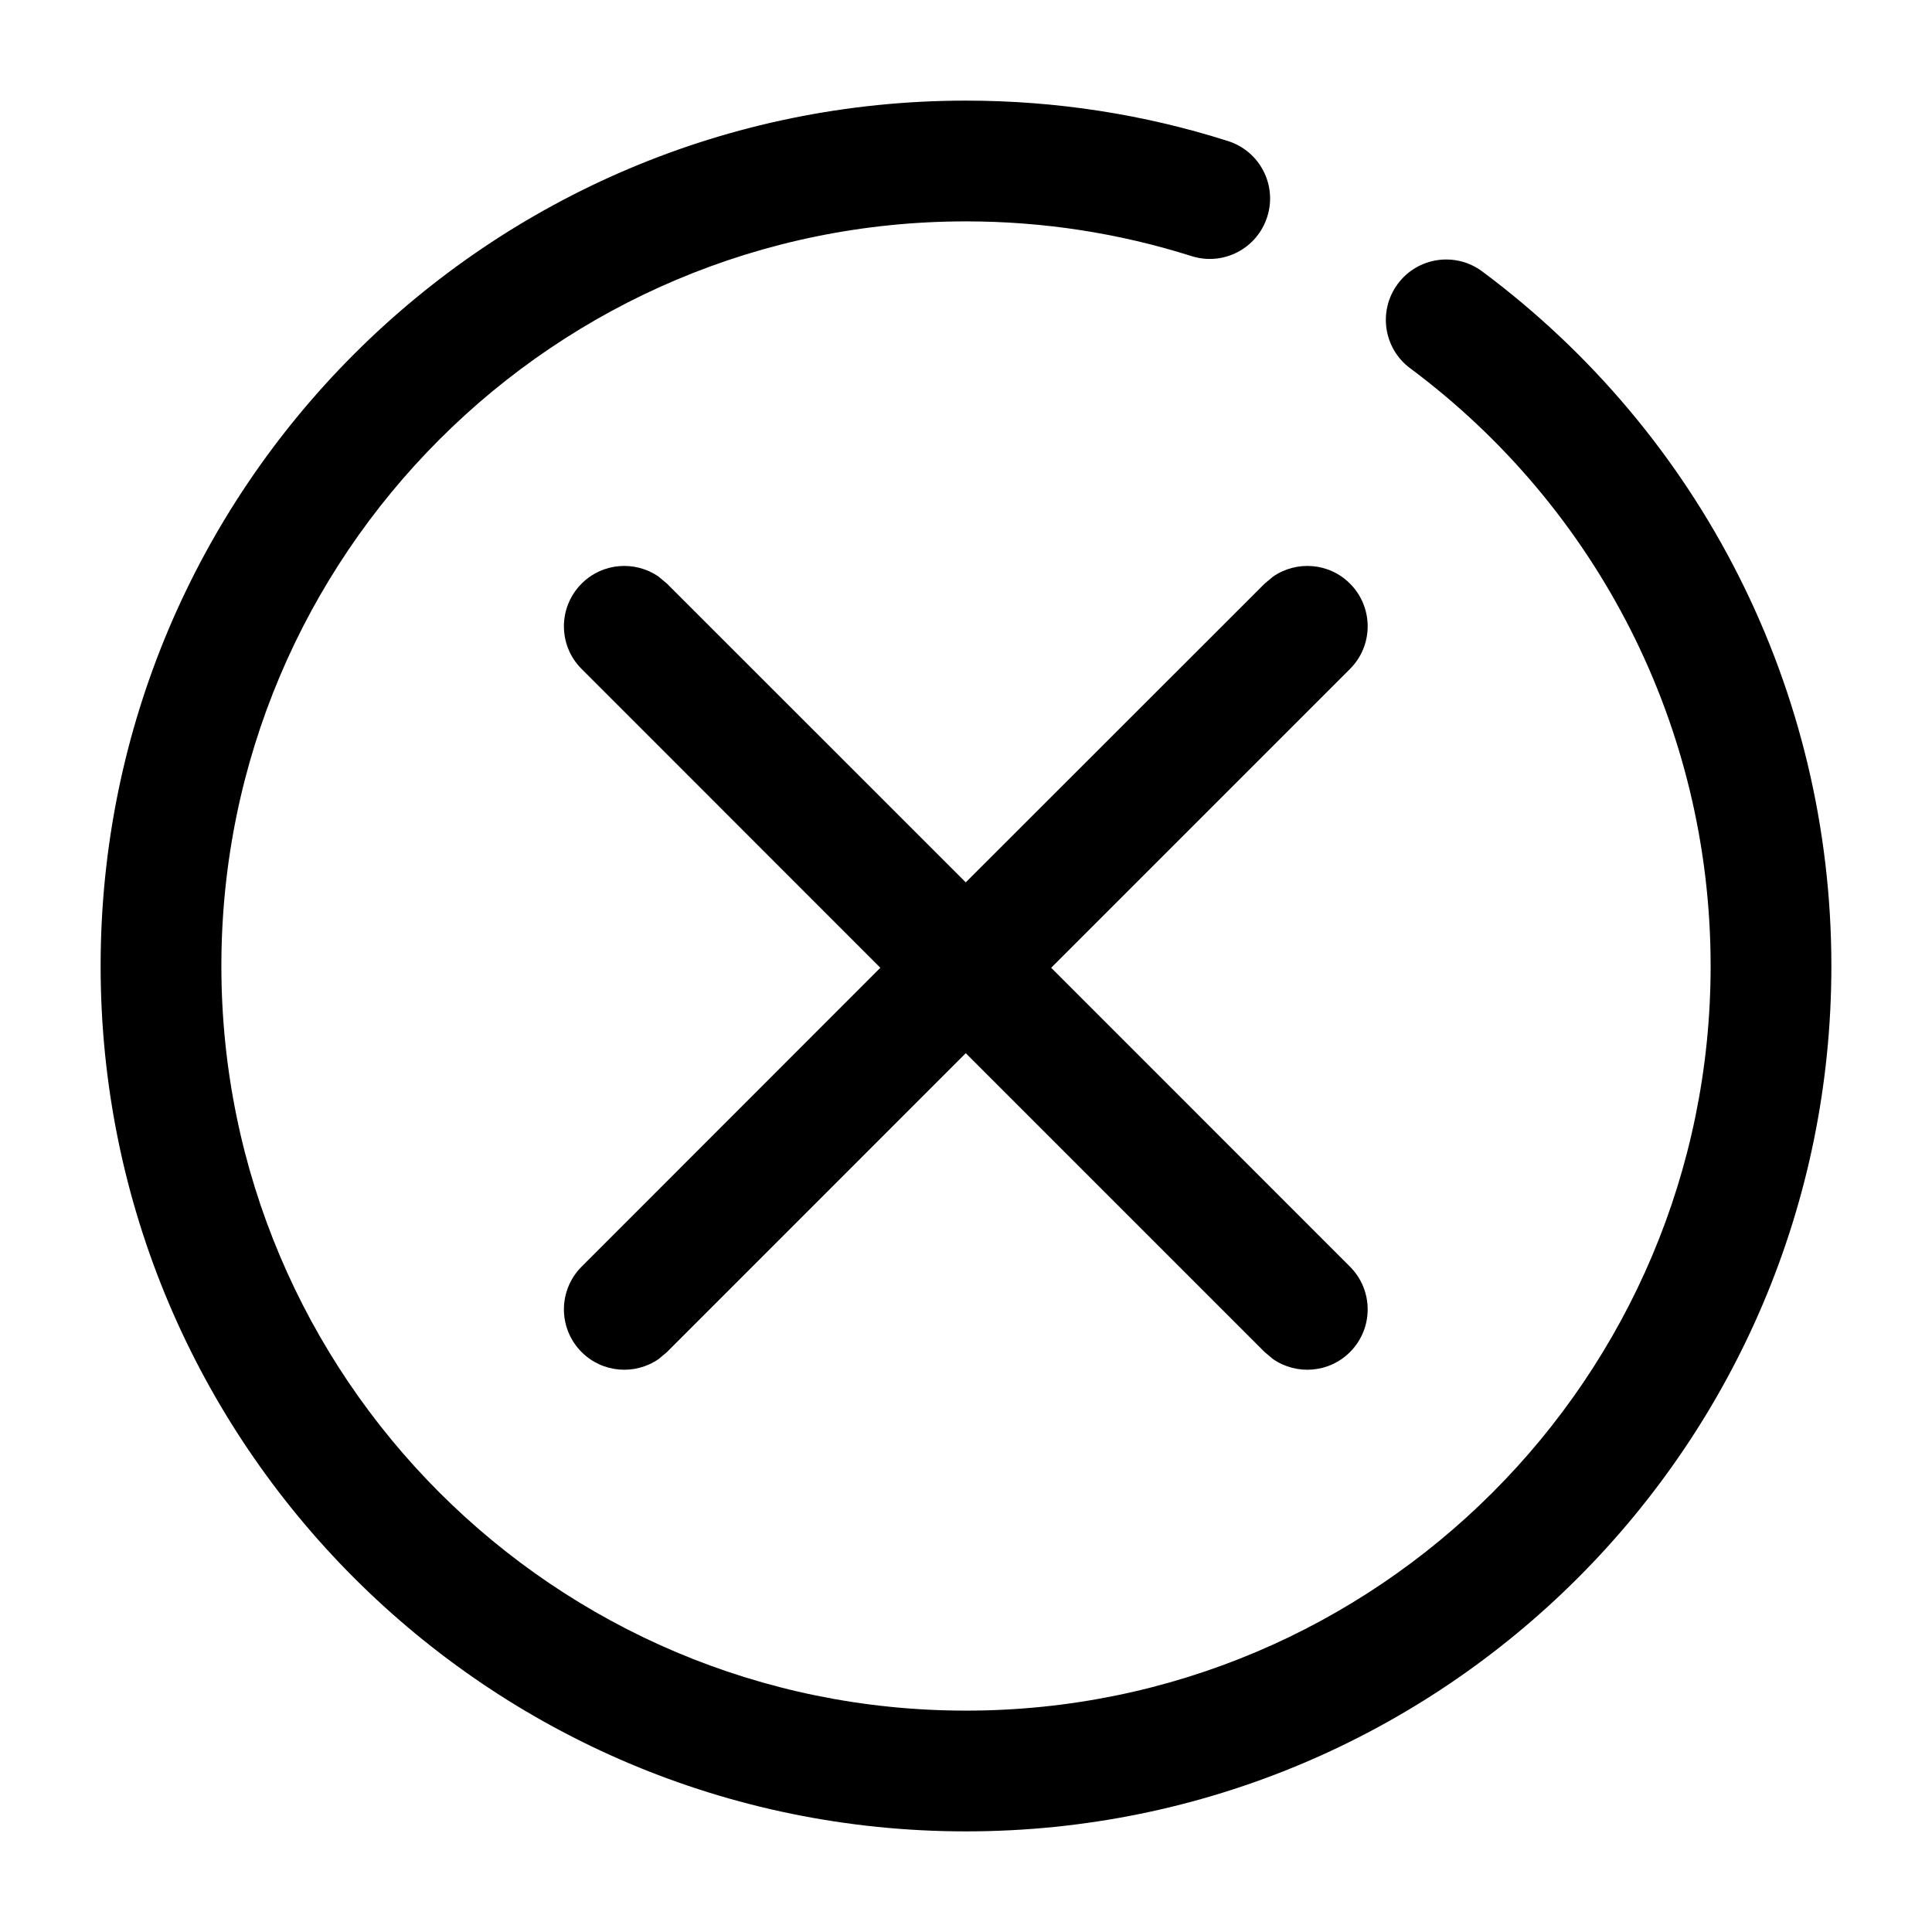 <?xml version="1.0" encoding="UTF-8"?>
<svg width="24px" height="24px" viewBox="0 0 24 24" version="1.1" xmlns="http://www.w3.org/2000/svg" xmlns:xlink="http://www.w3.org/1999/xlink">
    <title>x2</title>
    <g id="x2" stroke="none" stroke-width="1" fill="none" fill-rule="evenodd">
        <path d="M12,1.25 C13.116,1.25 14.211,1.42 15.254,1.752 C15.649,1.877 15.868,2.298 15.742,2.693 C15.617,3.088 15.196,3.307 14.801,3.181 C13.903,2.897 12.962,2.75 12,2.75 C6.891,2.75 2.75,6.891 2.75,12 C2.75,17.109 6.891,21.25 12,21.25 C17.109,21.25 21.25,17.109 21.25,12 C21.25,9.038 19.849,6.311 17.518,4.575 C17.185,4.328 17.117,3.858 17.364,3.526 C17.611,3.193 18.081,3.125 18.413,3.372 C21.121,5.388 22.75,8.559 22.75,12 C22.75,17.937 17.937,22.75 12,22.75 C6.063,22.75 1.25,17.937 1.25,12 C1.25,6.063 6.063,1.25 12,1.25 Z M15.814,7.163 C16.106,6.961 16.51,6.989 16.77,7.25 C17.063,7.543 17.063,8.018 16.77,8.31 L16.77,8.31 L13.058,12.022 L16.77,15.735 C17.063,16.028 17.063,16.503 16.77,16.796 C16.51,17.056 16.106,17.085 15.814,16.883 L15.71,16.796 L11.997,13.083 L8.285,16.796 L8.181,16.883 C7.889,17.085 7.485,17.056 7.225,16.796 C6.932,16.503 6.932,16.028 7.225,15.735 L7.225,15.735 L10.936,12.022 L7.225,8.31 C6.932,8.018 6.932,7.543 7.225,7.25 C7.485,6.989 7.889,6.961 8.181,7.163 L8.285,7.25 L11.997,10.961 L15.71,7.25 Z" id="path1" fill="#000000" fill-rule="nonzero"></path>
    </g>
</svg>